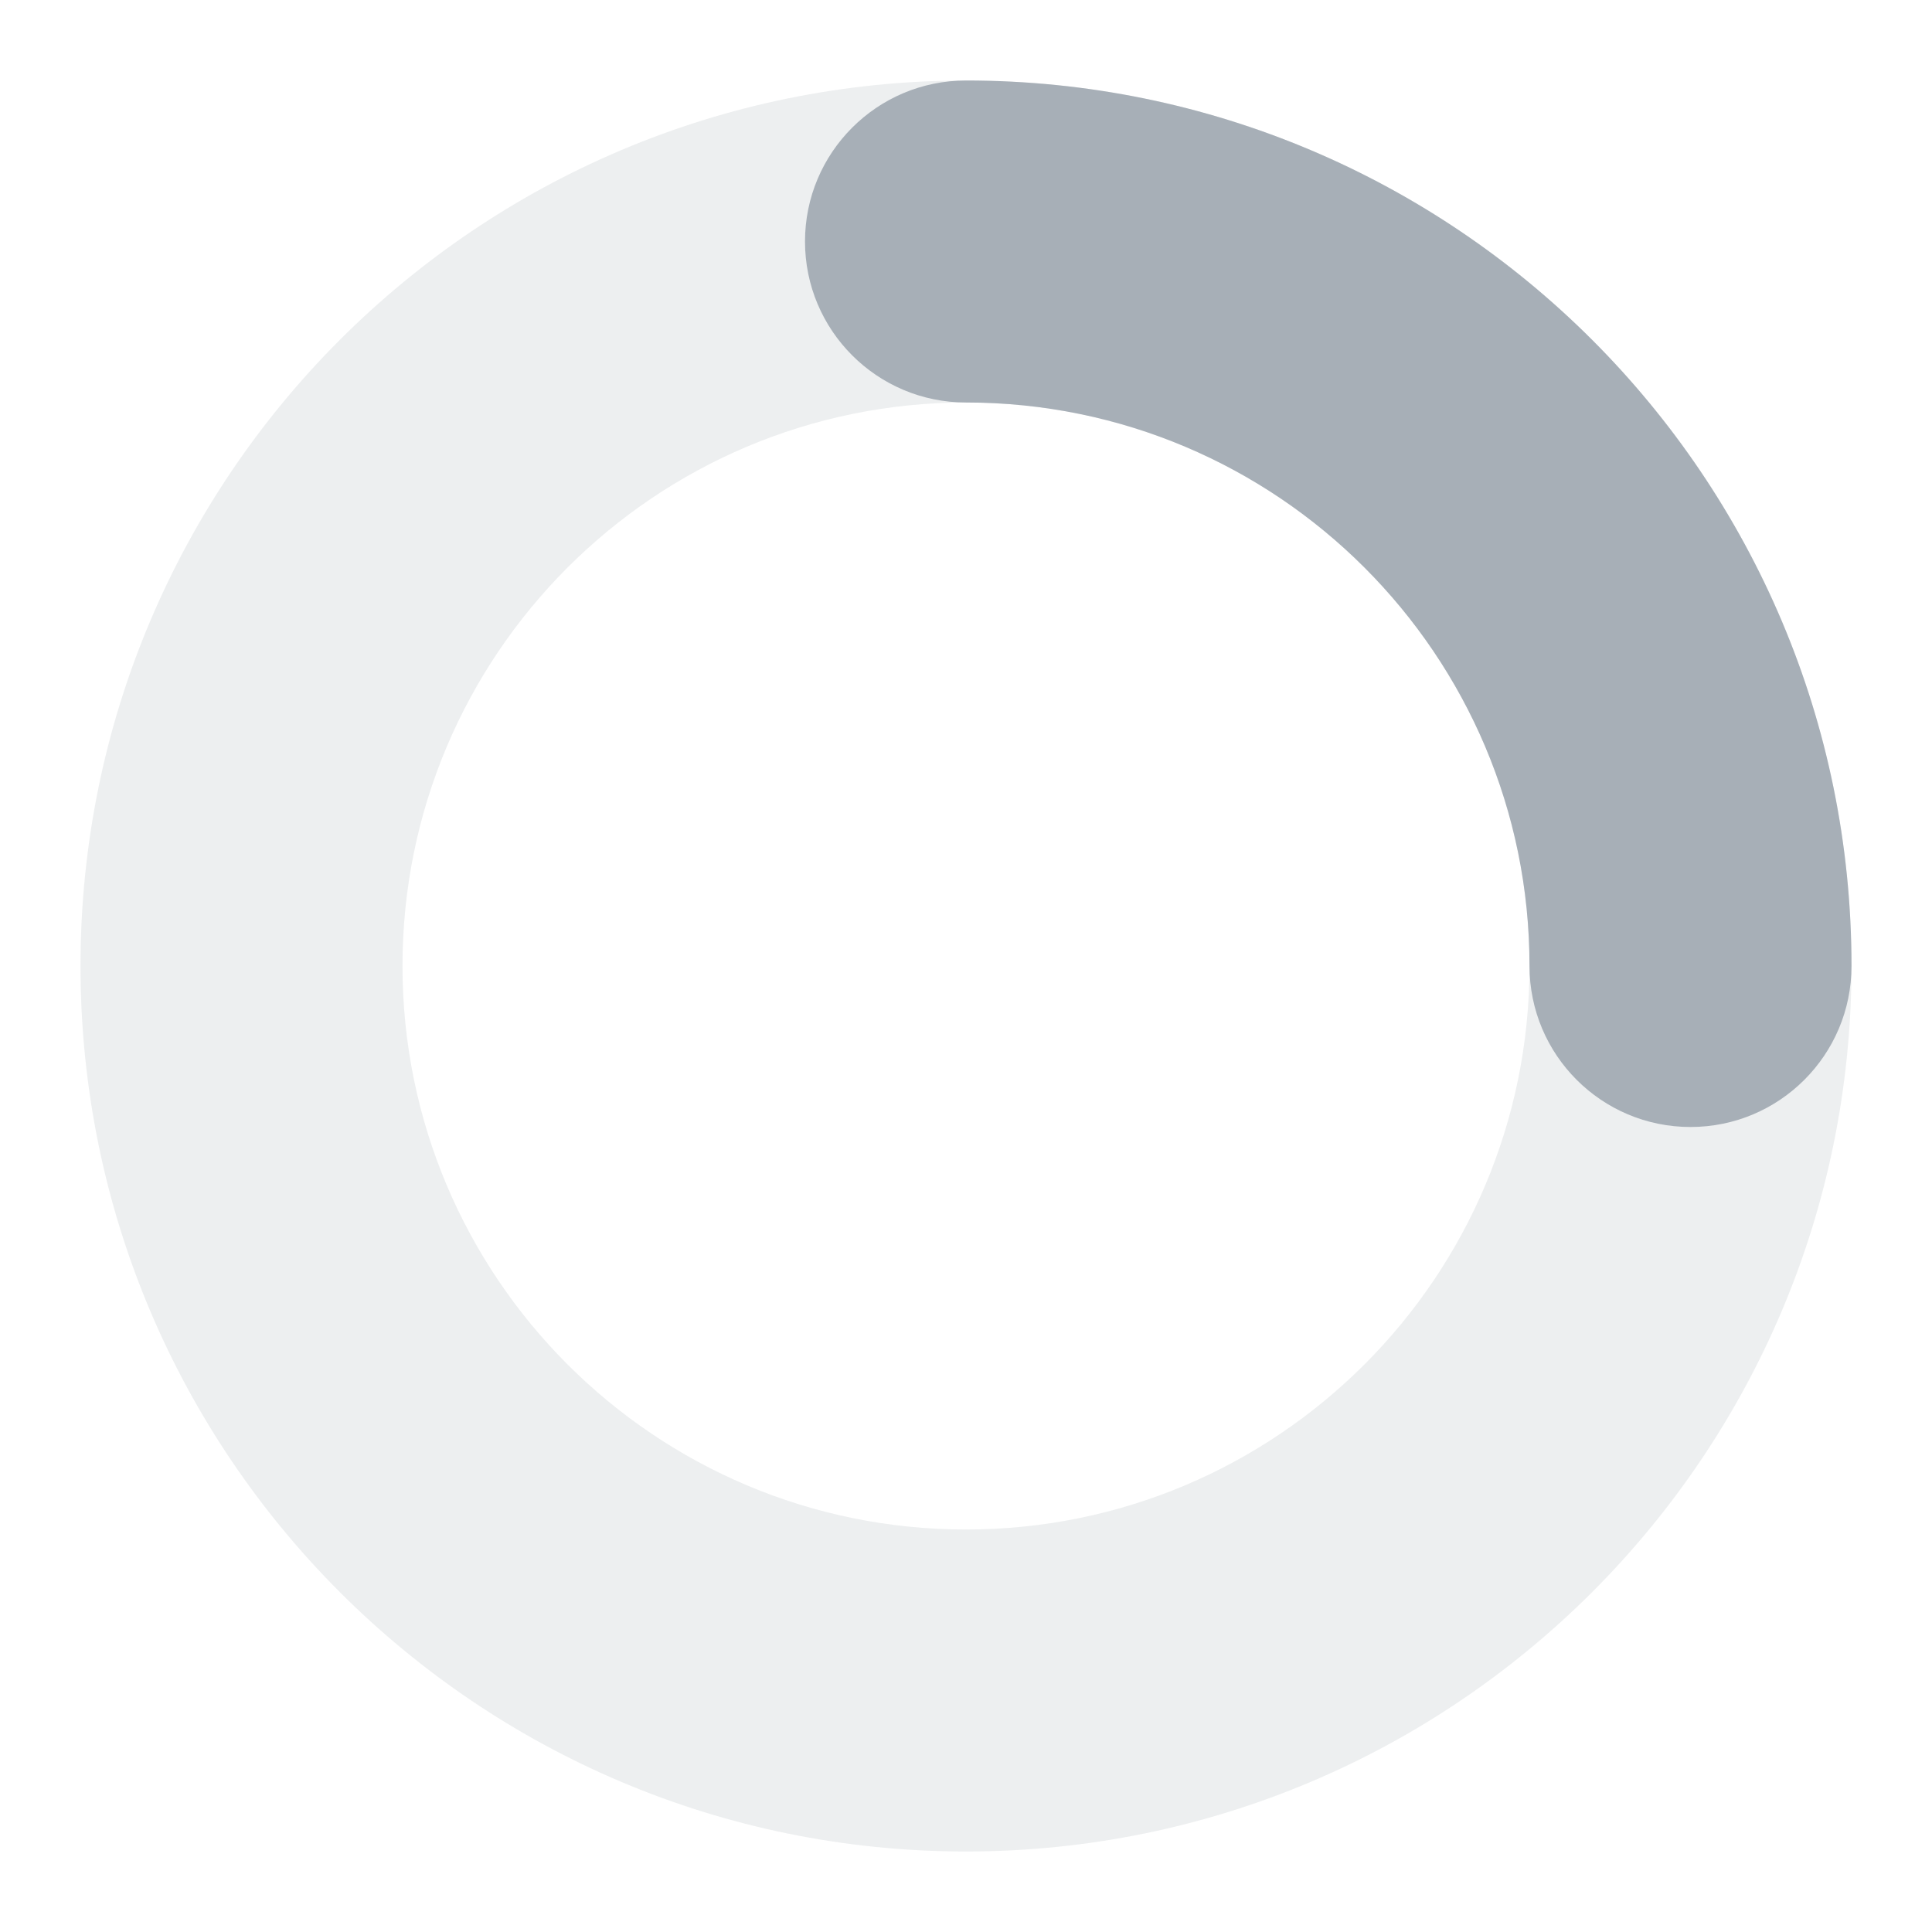 <svg width="48" height="48" viewBox="0 0 48 48" fill="none" xmlns="http://www.w3.org/2000/svg">
<path opacity="0.2" fill-rule="evenodd" clip-rule="evenodd" d="M24 10C16.268 10 10 16.268 10 24C10 31.732 16.268 38 24 38C31.732 38 38 31.732 38 24C38 16.268 31.732 10 24 10ZM2 24C2 11.85 11.85 2 24 2C36.15 2 46 11.85 46 24C46 36.15 36.15 46 24 46C11.85 46 2 36.15 2 24Z" fill="#A7AFB7"/>
<path fill-rule="evenodd" clip-rule="evenodd" d="M20 6C20 3.791 21.791 2 24 2C36.15 2 46 11.85 46 24C46 26.209 44.209 28 42 28C39.791 28 38 26.209 38 24C38 16.268 31.732 10 24 10C21.791 10 20 8.209 20 6Z" fill="#A7AFB7"/>
</svg>
